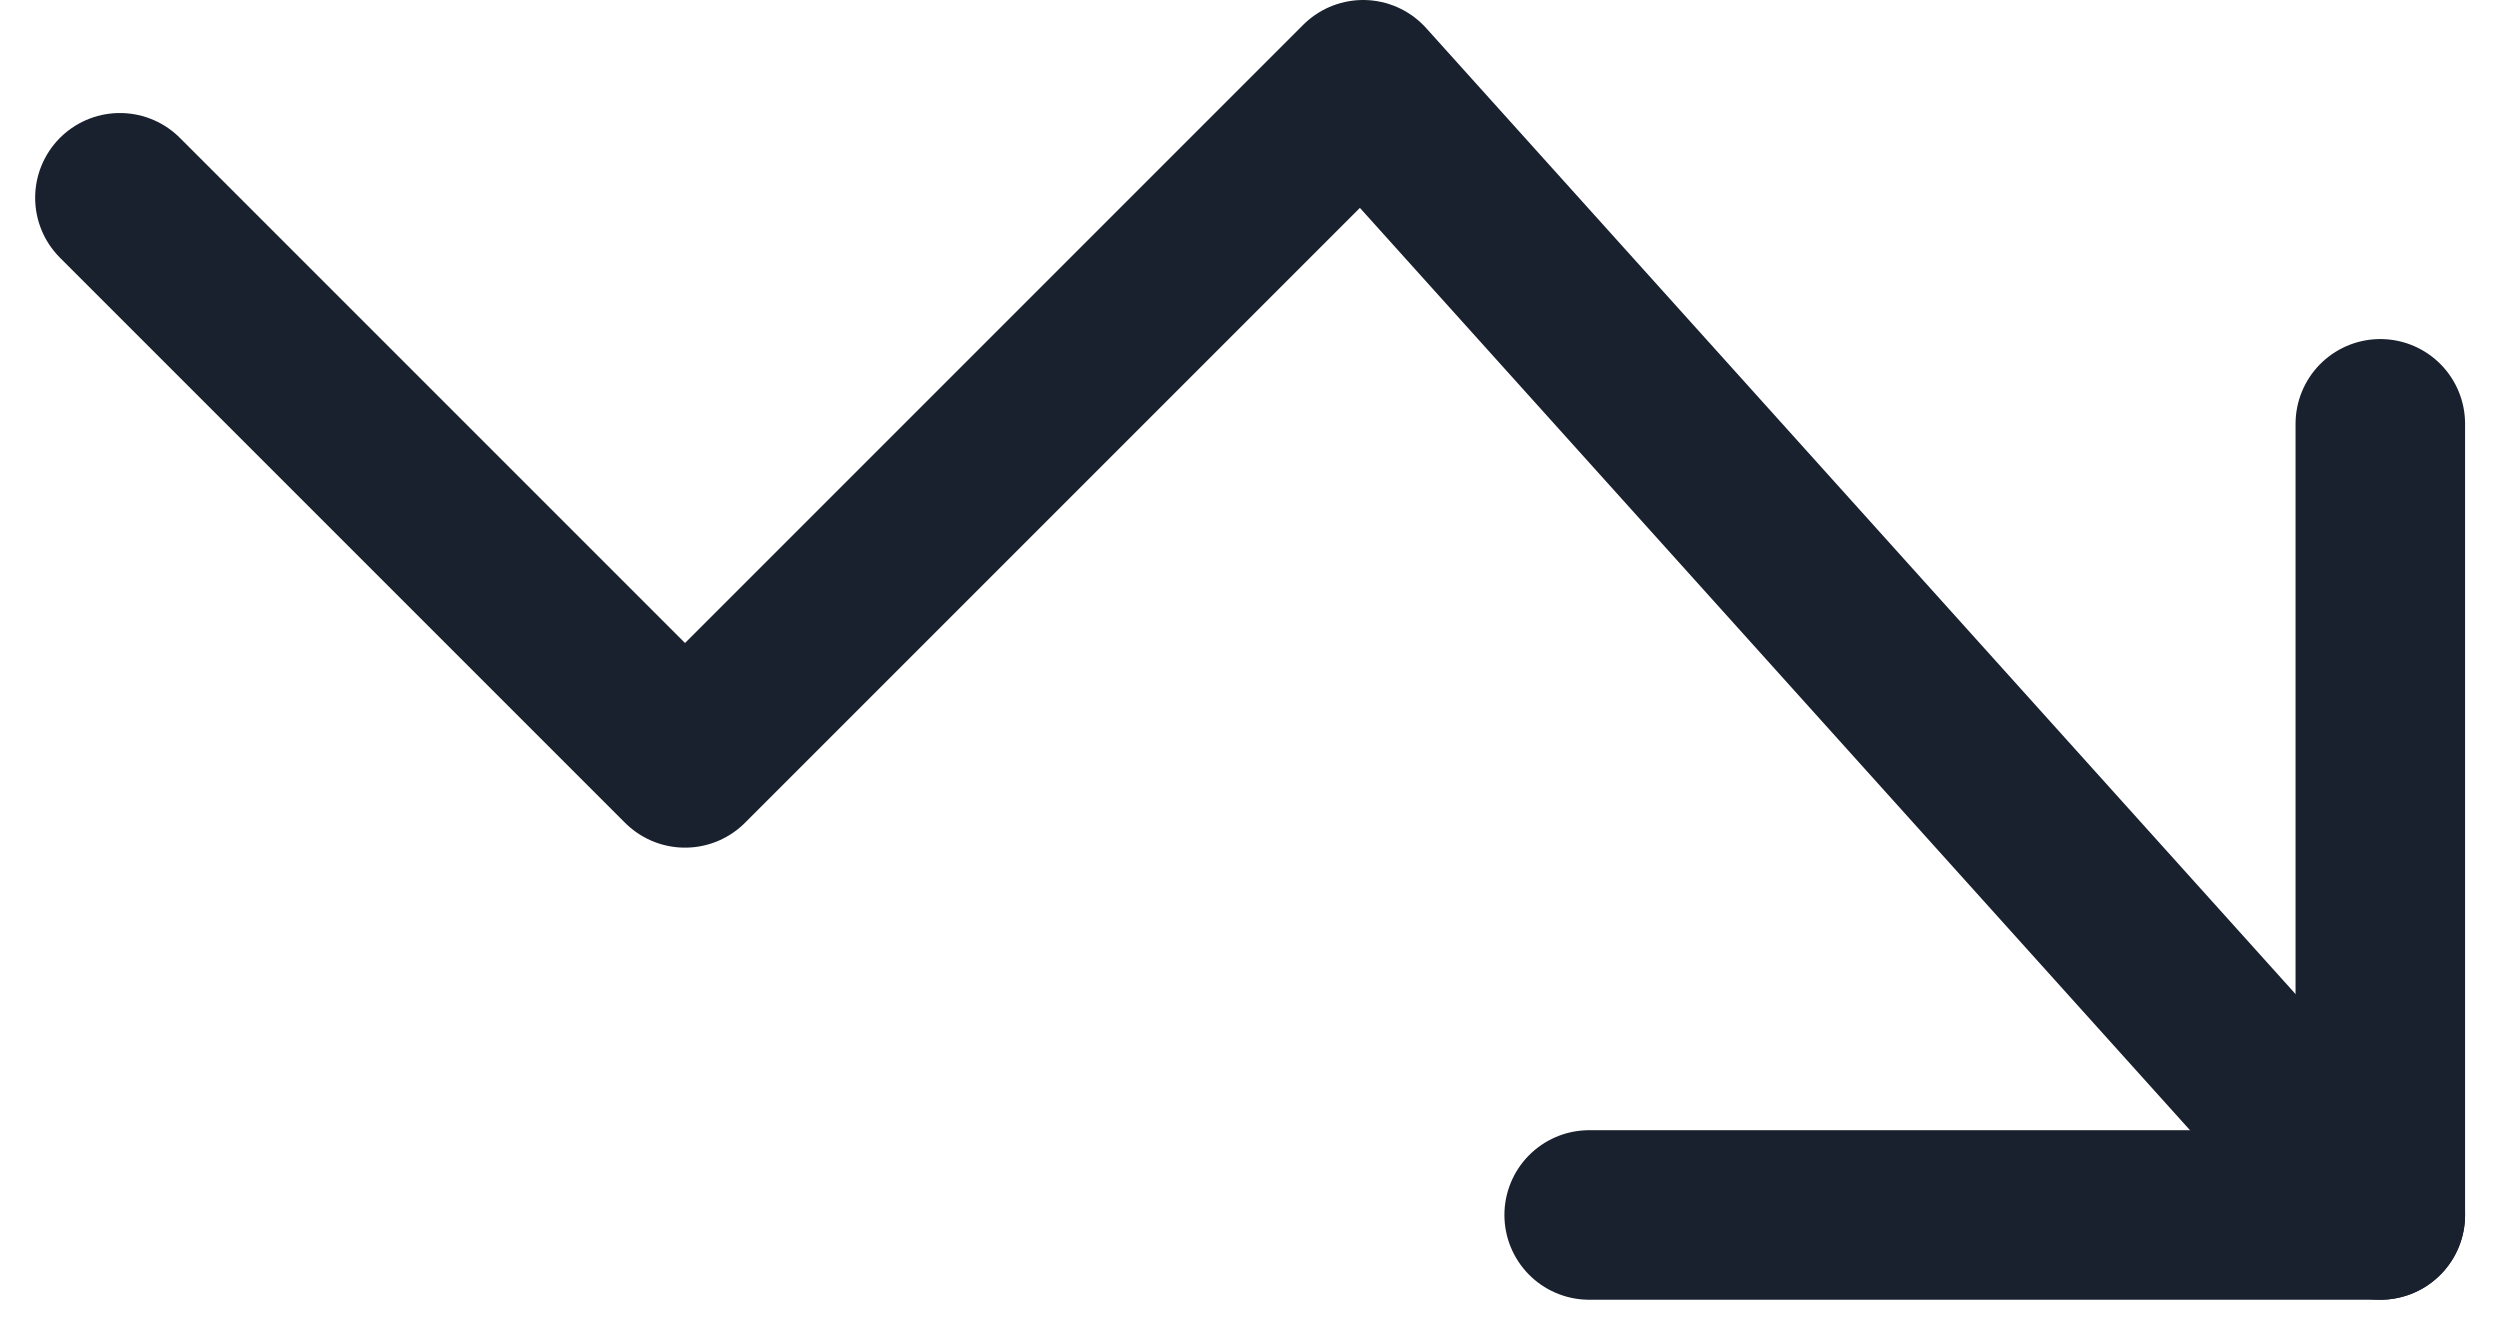 <svg xmlns="http://www.w3.org/2000/svg" width="22.12" height="11.809" viewBox="0 0 22.12 11.809"><defs><style>.a{fill:none;stroke:#19212e;stroke-linecap:round;stroke-linejoin:round;stroke-miterlimit:10;stroke-width:1.5px;}</style></defs><g transform="translate(-0.939 -6.25)"><path class="a" d="M22,17,13,7,7,13,2,8"/><path class="a" d="M15,17h7V10"/></g></svg>